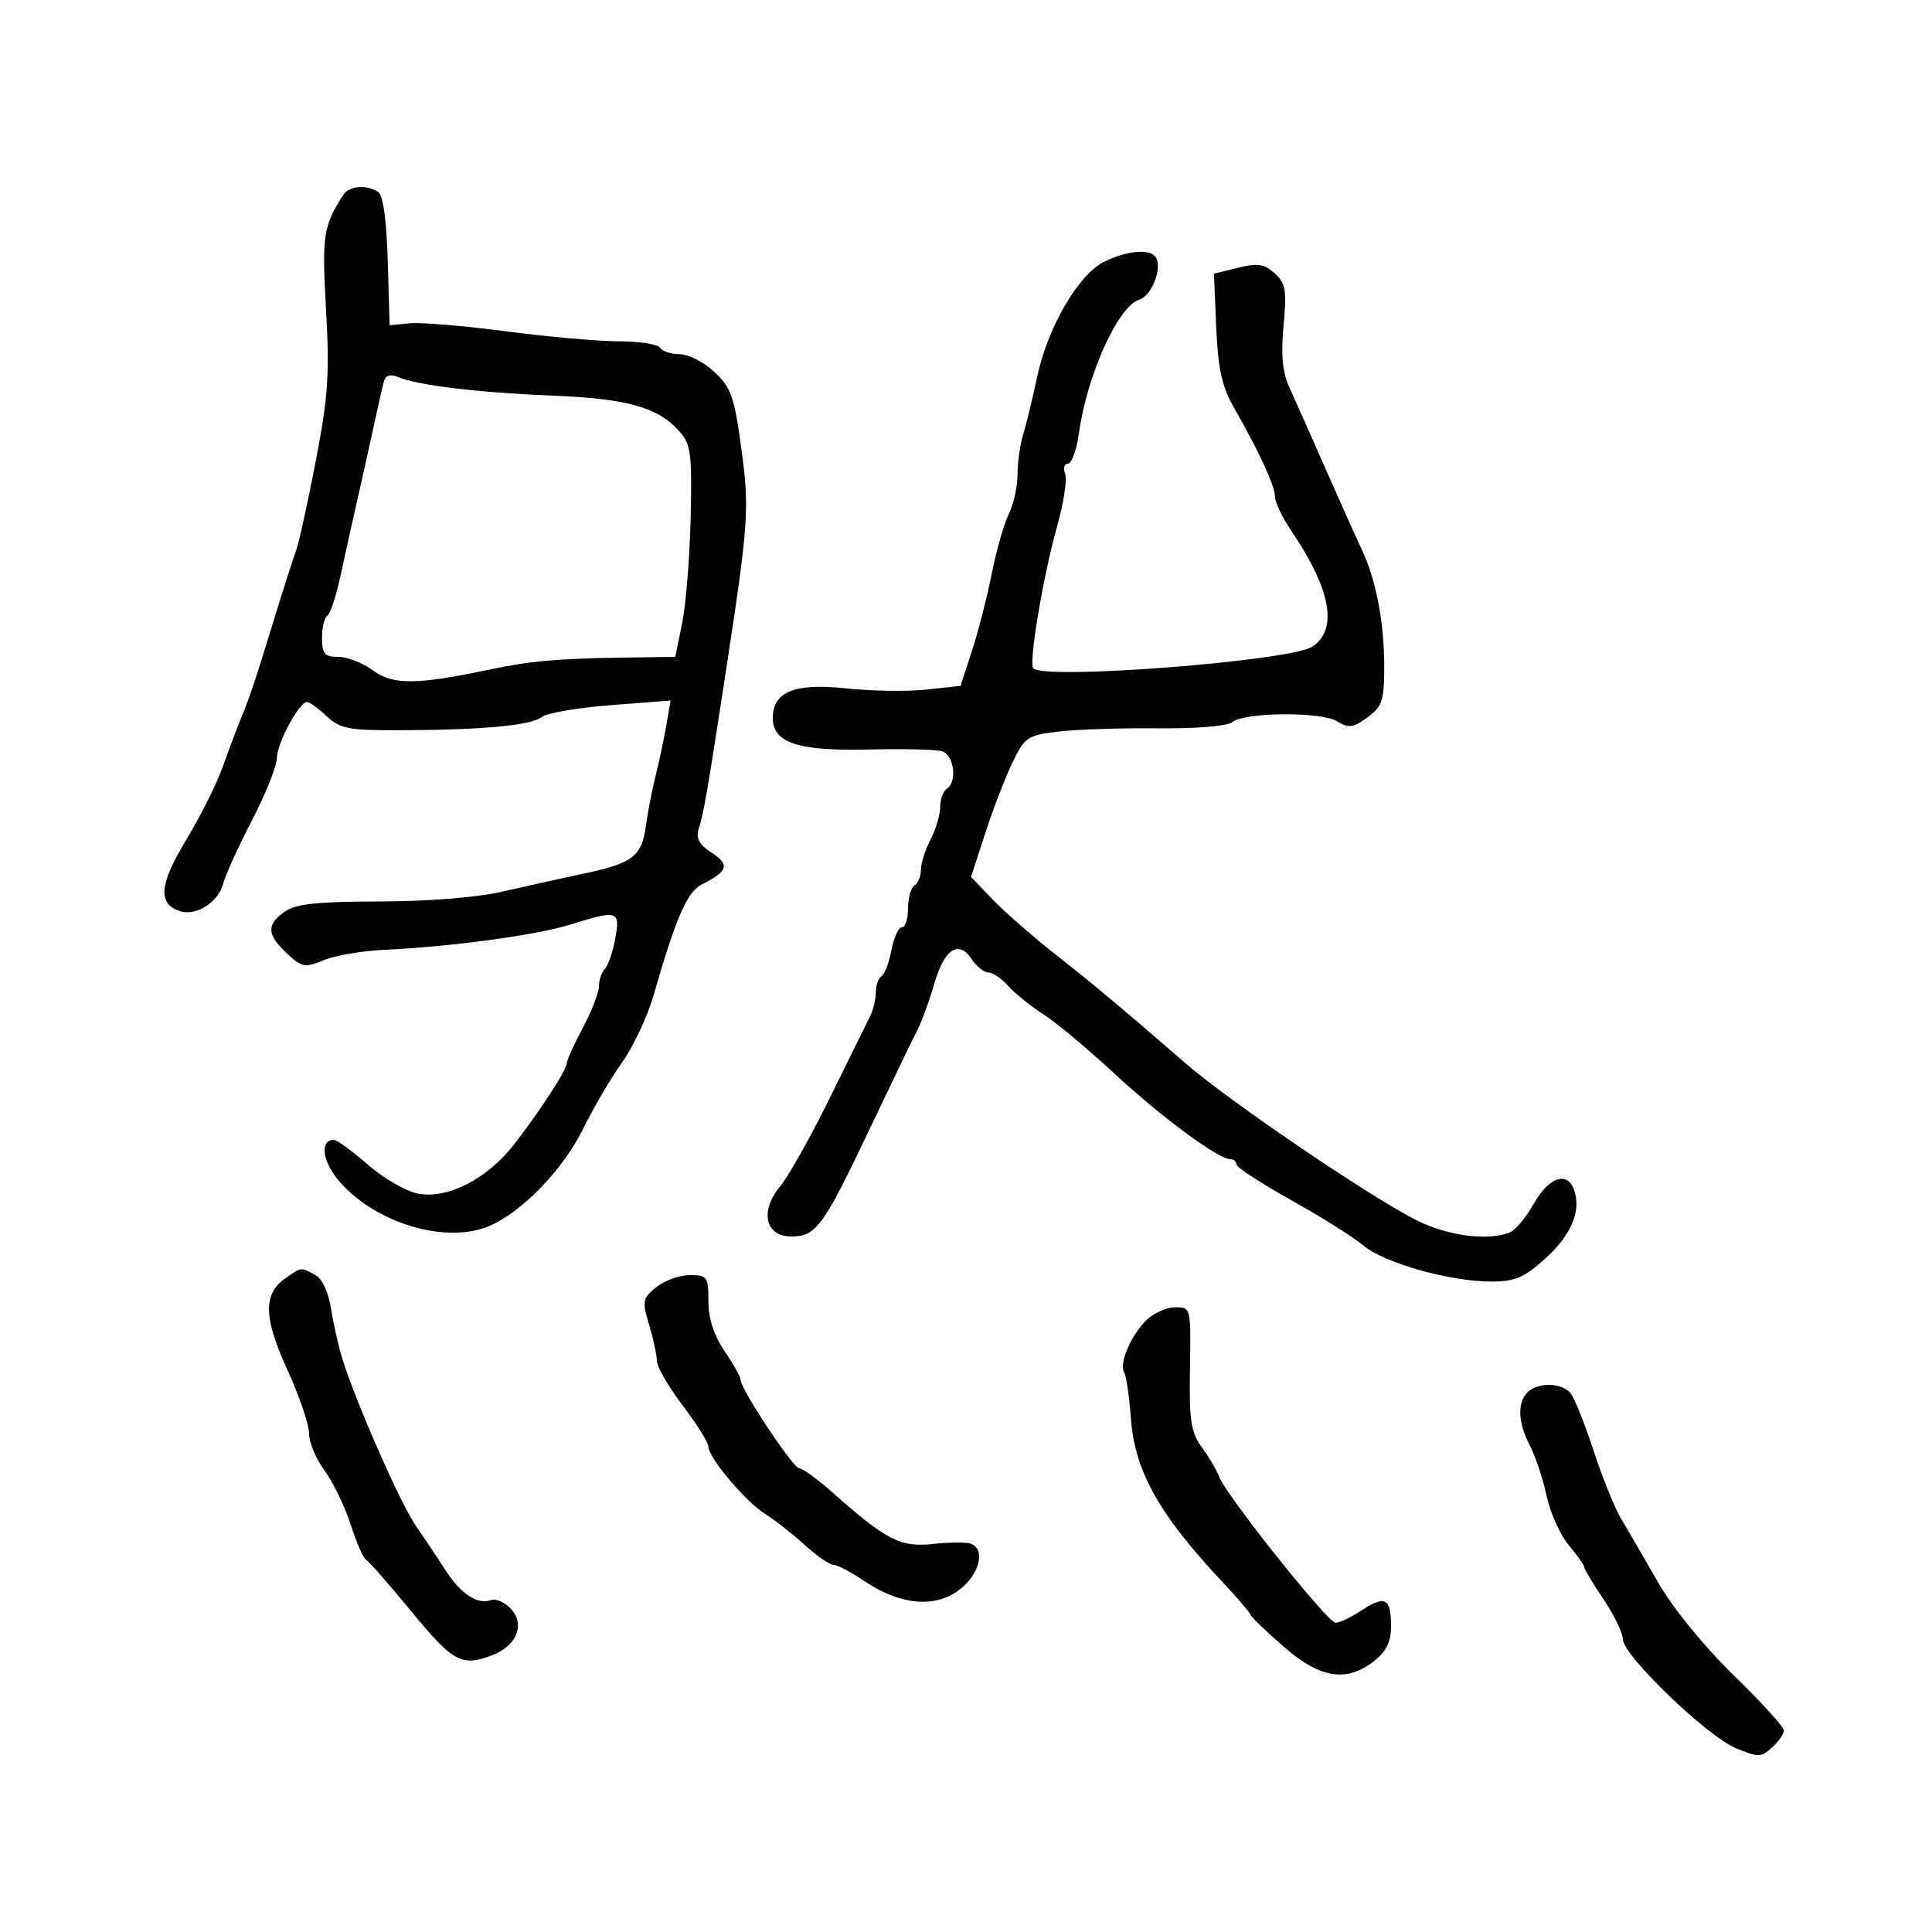 <svg xmlns="http://www.w3.org/2000/svg" width="300" height="300" viewBox="0 0 300 300" version="1.1">
	<path d="M 53.314 30.250 C 50.184 35.119, 49.973 36.519, 50.628 48.099 C 51.194 58.128, 50.952 61.663, 49.012 71.697 C 47.756 78.189, 46.389 84.400, 45.974 85.500 C 45.558 86.600, 43.974 91.550, 42.453 96.500 C 39.455 106.261, 38.802 108.199, 37.240 112 C 36.674 113.375, 35.475 116.576, 34.575 119.114 C 33.675 121.652, 31.127 126.732, 28.914 130.402 C 24.699 137.389, 24.451 140.373, 27.989 141.496 C 30.490 142.290, 33.930 140.068, 34.662 137.185 C 34.985 135.912, 36.993 131.500, 39.125 127.381 C 41.256 123.262, 43.002 118.904, 43.004 117.696 C 43.008 115.411, 46.448 109, 47.671 109 C 48.056 109, 49.431 109.996, 50.727 111.213 C 52.813 113.173, 54.135 113.421, 62.291 113.389 C 75.105 113.338, 82.518 112.641, 84.128 111.334 C 84.883 110.722, 89.692 109.896, 94.816 109.499 L 104.132 108.777 103.461 112.639 C 103.092 114.762, 102.341 118.300, 101.793 120.500 C 101.245 122.700, 100.572 126.170, 100.297 128.212 C 99.656 132.969, 98.268 134.043, 90.697 135.641 C 87.288 136.360, 81.575 137.625, 78 138.453 C 74.091 139.358, 66.506 139.967, 58.973 139.979 C 49.278 139.995, 45.942 140.352, 44.223 141.557 C 41.344 143.573, 41.418 145.104, 44.534 148.032 C 46.867 150.224, 47.323 150.308, 50.284 149.092 C 52.053 148.366, 56.200 147.649, 59.500 147.499 C 69.863 147.028, 83.303 145.215, 88.500 143.588 C 95.941 141.257, 96.337 141.379, 95.533 145.750 C 95.154 147.813, 94.429 149.928, 93.922 150.450 C 93.415 150.973, 93 152.186, 93 153.147 C 93 154.108, 91.875 157.010, 90.500 159.596 C 89.125 162.182, 88 164.661, 88 165.105 C 88 166.128, 84.022 172.264, 79.862 177.659 C 75.713 183.039, 69.475 186.240, 64.886 185.342 C 63.024 184.978, 59.524 182.952, 57.109 180.840 C 54.694 178.728, 52.318 177, 51.828 177 C 49.661 177, 50.019 180.237, 52.517 183.235 C 58.015 189.835, 69.090 193.237, 75.878 190.413 C 81.033 188.267, 87.489 181.567, 90.660 175.071 C 92.155 172.007, 94.818 167.475, 96.578 165 C 98.338 162.525, 100.554 157.800, 101.503 154.500 C 104.943 142.538, 106.693 138.505, 108.936 137.366 C 113.067 135.267, 113.381 134.296, 110.533 132.430 C 108.500 131.098, 108.015 130.169, 108.528 128.587 C 109.247 126.366, 109.880 122.716, 112.446 106 C 116.269 81.098, 116.408 79.197, 115.115 69.649 C 114.026 61.606, 113.519 60.168, 110.922 57.750 C 109.298 56.237, 106.877 55, 105.543 55 C 104.209 55, 102.840 54.550, 102.500 54 C 102.160 53.450, 99.302 53, 96.149 53 C 92.997 53, 85.100 52.303, 78.601 51.450 C 72.102 50.598, 65.371 50.036, 63.643 50.200 L 60.500 50.500 60.211 40.535 C 60.025 34.109, 59.492 30.297, 58.711 29.800 C 56.870 28.630, 54.213 28.852, 53.314 30.250 M 171.425 40.663 C 167.436 42.653, 162.683 50.830, 161.057 58.500 C 160.357 61.800, 159.383 65.805, 158.892 67.399 C 158.401 68.994, 158 71.829, 158 73.699 C 158 75.569, 157.393 78.314, 156.651 79.800 C 155.909 81.285, 154.724 85.425, 154.018 89 C 153.312 92.575, 151.928 97.975, 150.943 101 L 149.152 106.500 143.826 107.079 C 140.897 107.397, 135.350 107.317, 131.500 106.901 C 123.404 106.025, 120 107.386, 120 111.497 C 120 115.365, 123.960 116.655, 135 116.385 C 140.225 116.257, 145.287 116.374, 146.250 116.644 C 148.144 117.175, 148.692 121.454, 147 122.500 C 146.450 122.840, 145.997 124.104, 145.994 125.309 C 145.990 126.514, 145.315 128.789, 144.494 130.364 C 143.672 131.940, 143 134.051, 143 135.055 C 143 136.060, 142.550 137.160, 142 137.500 C 141.450 137.840, 141 139.441, 141 141.059 C 141 142.677, 140.570 144, 140.045 144 C 139.520 144, 138.794 145.580, 138.432 147.511 C 138.070 149.442, 137.374 151.269, 136.887 151.570 C 136.399 151.871, 136 152.998, 136 154.073 C 136 155.148, 135.605 156.809, 135.122 157.764 C 134.639 158.719, 131.826 164.424, 128.872 170.442 C 125.917 176.460, 122.441 182.655, 121.146 184.210 C 117.943 188.055, 118.813 192, 122.864 192 C 126.715 192, 127.829 190.478, 134.948 175.500 C 138.347 168.350, 141.709 161.375, 142.421 160 C 143.133 158.625, 144.324 155.374, 145.068 152.776 C 146.620 147.359, 148.846 145.886, 150.872 148.935 C 151.627 150.071, 152.794 151, 153.467 151 C 154.140 151, 155.547 151.958, 156.595 153.130 C 157.643 154.301, 160.075 156.262, 162 157.487 C 163.925 158.712, 168.875 162.842, 173 166.664 C 180.367 173.490, 189.179 180, 191.050 180 C 191.573 180, 192 180.365, 192 180.811 C 192 181.258, 195.793 183.735, 200.429 186.317 C 205.066 188.898, 210.128 192.078, 211.679 193.383 C 214.930 196.119, 225.138 199, 231.578 199 C 235.226 199, 236.673 198.387, 239.895 195.476 C 243.947 191.815, 245.515 188.198, 244.473 184.915 C 243.477 181.777, 240.536 182.702, 238.179 186.895 C 236.975 189.037, 235.281 191.062, 234.413 191.395 C 230.942 192.727, 224.719 191.891, 219.890 189.444 C 212.577 185.739, 190.883 171, 184.161 165.171 C 173.847 156.227, 169.946 152.960, 164 148.285 C 160.425 145.475, 155.988 141.600, 154.139 139.676 L 150.778 136.176 153.002 129.338 C 154.225 125.577, 156.133 120.632, 157.241 118.349 C 159.130 114.457, 159.574 114.161, 164.378 113.593 C 167.195 113.260, 174.125 113.035, 179.777 113.094 C 185.715 113.155, 190.594 112.752, 191.332 112.139 C 193.219 110.573, 205.196 110.481, 207.650 112.013 C 209.410 113.113, 210.108 113.022, 212.328 111.403 C 214.637 109.719, 214.938 108.810, 214.944 103.500 C 214.952 96.785, 213.664 89.997, 211.529 85.500 C 210.745 83.850, 208.222 78.225, 205.922 73 C 203.622 67.775, 201.060 62.013, 200.230 60.196 C 199.140 57.810, 198.885 55.132, 199.312 50.558 C 199.824 45.074, 199.639 43.983, 197.933 42.440 C 196.324 40.983, 195.279 40.825, 192.231 41.578 L 188.500 42.500 188.854 50.790 C 189.131 57.257, 189.736 60.007, 191.605 63.290 C 195.602 70.310, 197.955 75.413, 197.978 77.110 C 197.990 77.996, 199.120 80.371, 200.489 82.388 C 206.693 91.530, 207.820 97.766, 203.750 100.422 C 200.327 102.655, 162.272 105.605, 160.445 103.779 C 159.702 103.035, 161.994 89.345, 164.119 81.838 C 165.156 78.173, 165.730 74.461, 165.395 73.588 C 165.060 72.714, 165.257 72, 165.832 72 C 166.407 72, 167.176 69.862, 167.540 67.250 C 168.799 58.222, 173.600 47.579, 176.884 46.537 C 178.852 45.912, 180.524 41.658, 179.472 39.954 C 178.618 38.572, 174.970 38.893, 171.425 40.663 M 59.634 59.146 C 59.424 59.891, 58.720 62.975, 58.069 66 C 57.418 69.025, 56.269 74.200, 55.514 77.500 C 54.759 80.800, 53.582 86.108, 52.900 89.297 C 52.217 92.485, 51.285 95.324, 50.829 95.606 C 50.373 95.887, 50 97.441, 50 99.059 C 50 101.542, 50.396 102, 52.540 102 C 53.938 102, 56.362 102.947, 57.927 104.104 C 61.006 106.380, 64.698 106.353, 76 103.973 C 82.412 102.623, 86.637 102.250, 97.179 102.105 L 104.858 102 105.925 96.750 C 106.512 93.862, 107.106 86.490, 107.246 80.368 C 107.472 70.442, 107.283 68.990, 105.500 66.980 C 102.174 63.228, 97.415 61.897, 85.627 61.422 C 74.147 60.958, 64.801 59.827, 61.758 58.533 C 60.640 58.057, 59.880 58.277, 59.634 59.146 M 44.345 198.471 C 40.836 200.929, 40.905 204.541, 44.615 212.682 C 46.477 216.768, 48 221.241, 48 222.622 C 48 224.003, 49.068 226.566, 50.374 228.317 C 51.680 230.068, 53.507 233.834, 54.434 236.686 C 55.360 239.539, 56.436 242.014, 56.823 242.186 C 57.210 242.359, 60.394 245.988, 63.898 250.250 C 70.339 258.085, 71.698 258.826, 76.374 257.048 C 80.196 255.595, 81.583 252.302, 79.393 249.882 C 78.421 248.808, 77.003 248.169, 76.241 248.461 C 74.189 249.248, 71.496 247.472, 69.139 243.776 C 67.989 241.974, 65.954 238.925, 64.616 237 C 62.207 233.535, 55.255 217.751, 53.163 211 C 52.567 209.075, 51.776 205.571, 51.406 203.214 C 50.999 200.620, 50.021 198.547, 48.932 197.964 C 46.659 196.747, 46.834 196.728, 44.345 198.471 M 101.913 199.869 C 99.772 201.603, 99.692 202.028, 100.803 205.735 C 101.461 207.933, 102 210.458, 102 211.346 C 102 212.233, 103.798 215.331, 105.996 218.230 C 108.193 221.128, 109.993 224.001, 109.996 224.612 C 110.002 226.330, 115.754 233.167, 118.786 235.061 C 120.279 235.994, 123.044 238.162, 124.930 239.878 C 126.817 241.595, 128.850 243, 129.448 243 C 130.046 243, 132.174 244.113, 134.176 245.473 C 139.695 249.224, 145.063 249.753, 148.891 246.922 C 152.077 244.567, 153.104 240.576, 150.750 239.703 C 150.063 239.448, 147.420 239.466, 144.877 239.744 C 139.826 240.295, 137.649 239.180, 129.272 231.750 C 126.947 229.688, 124.625 228, 124.112 228 C 123.159 228, 115 215.694, 115 214.257 C 115 213.821, 113.875 211.809, 112.500 209.785 C 110.850 207.357, 110 204.729, 110 202.053 C 110 198.251, 109.821 198, 107.111 198 C 105.522 198, 103.183 198.841, 101.913 199.869 M 177.960 205.040 C 175.565 207.435, 173.739 211.769, 174.563 213.103 C 174.881 213.617, 175.349 216.824, 175.603 220.230 C 176.223 228.541, 179.994 235.224, 190.145 246 C 192.150 248.128, 193.950 250.236, 194.145 250.685 C 194.340 251.133, 196.701 253.412, 199.391 255.750 C 205.013 260.636, 209.111 261.274, 213.365 257.927 C 215.280 256.421, 216 254.934, 216 252.486 C 216 248.162, 215.062 247.661, 211.438 250.050 C 209.822 251.115, 208.003 251.990, 207.395 251.993 C 206.178 252.001, 190.378 232.180, 189.306 229.300 C 188.937 228.310, 187.731 226.261, 186.627 224.746 C 184.916 222.401, 184.642 220.582, 184.777 212.496 C 184.935 203.024, 184.929 203, 182.468 203 C 181.110 203, 179.082 203.918, 177.960 205.040 M 237.200 216.200 C 235.567 217.833, 235.702 220.906, 237.566 224.480 C 238.420 226.118, 239.583 229.619, 240.149 232.259 C 240.715 234.899, 242.263 238.348, 243.589 239.924 C 244.915 241.499, 246 243.039, 246 243.344 C 246 243.650, 247.350 245.900, 249 248.345 C 250.650 250.790, 252 253.577, 252 254.539 C 252 257.018, 264.992 269.552, 269.524 271.446 C 273.011 272.903, 273.458 272.896, 275.156 271.359 C 276.170 270.441, 277 269.246, 277 268.704 C 277 268.161, 273.482 264.294, 269.183 260.109 C 264.544 255.593, 259.767 249.716, 257.433 245.651 C 255.270 241.885, 252.689 237.438, 251.697 235.770 C 250.706 234.103, 248.788 229.350, 247.436 225.209 C 246.085 221.067, 244.478 217.076, 243.867 216.340 C 242.486 214.675, 238.802 214.598, 237.200 216.200" stroke="none" fill="black" fill-rule="evenodd"/>
</svg>